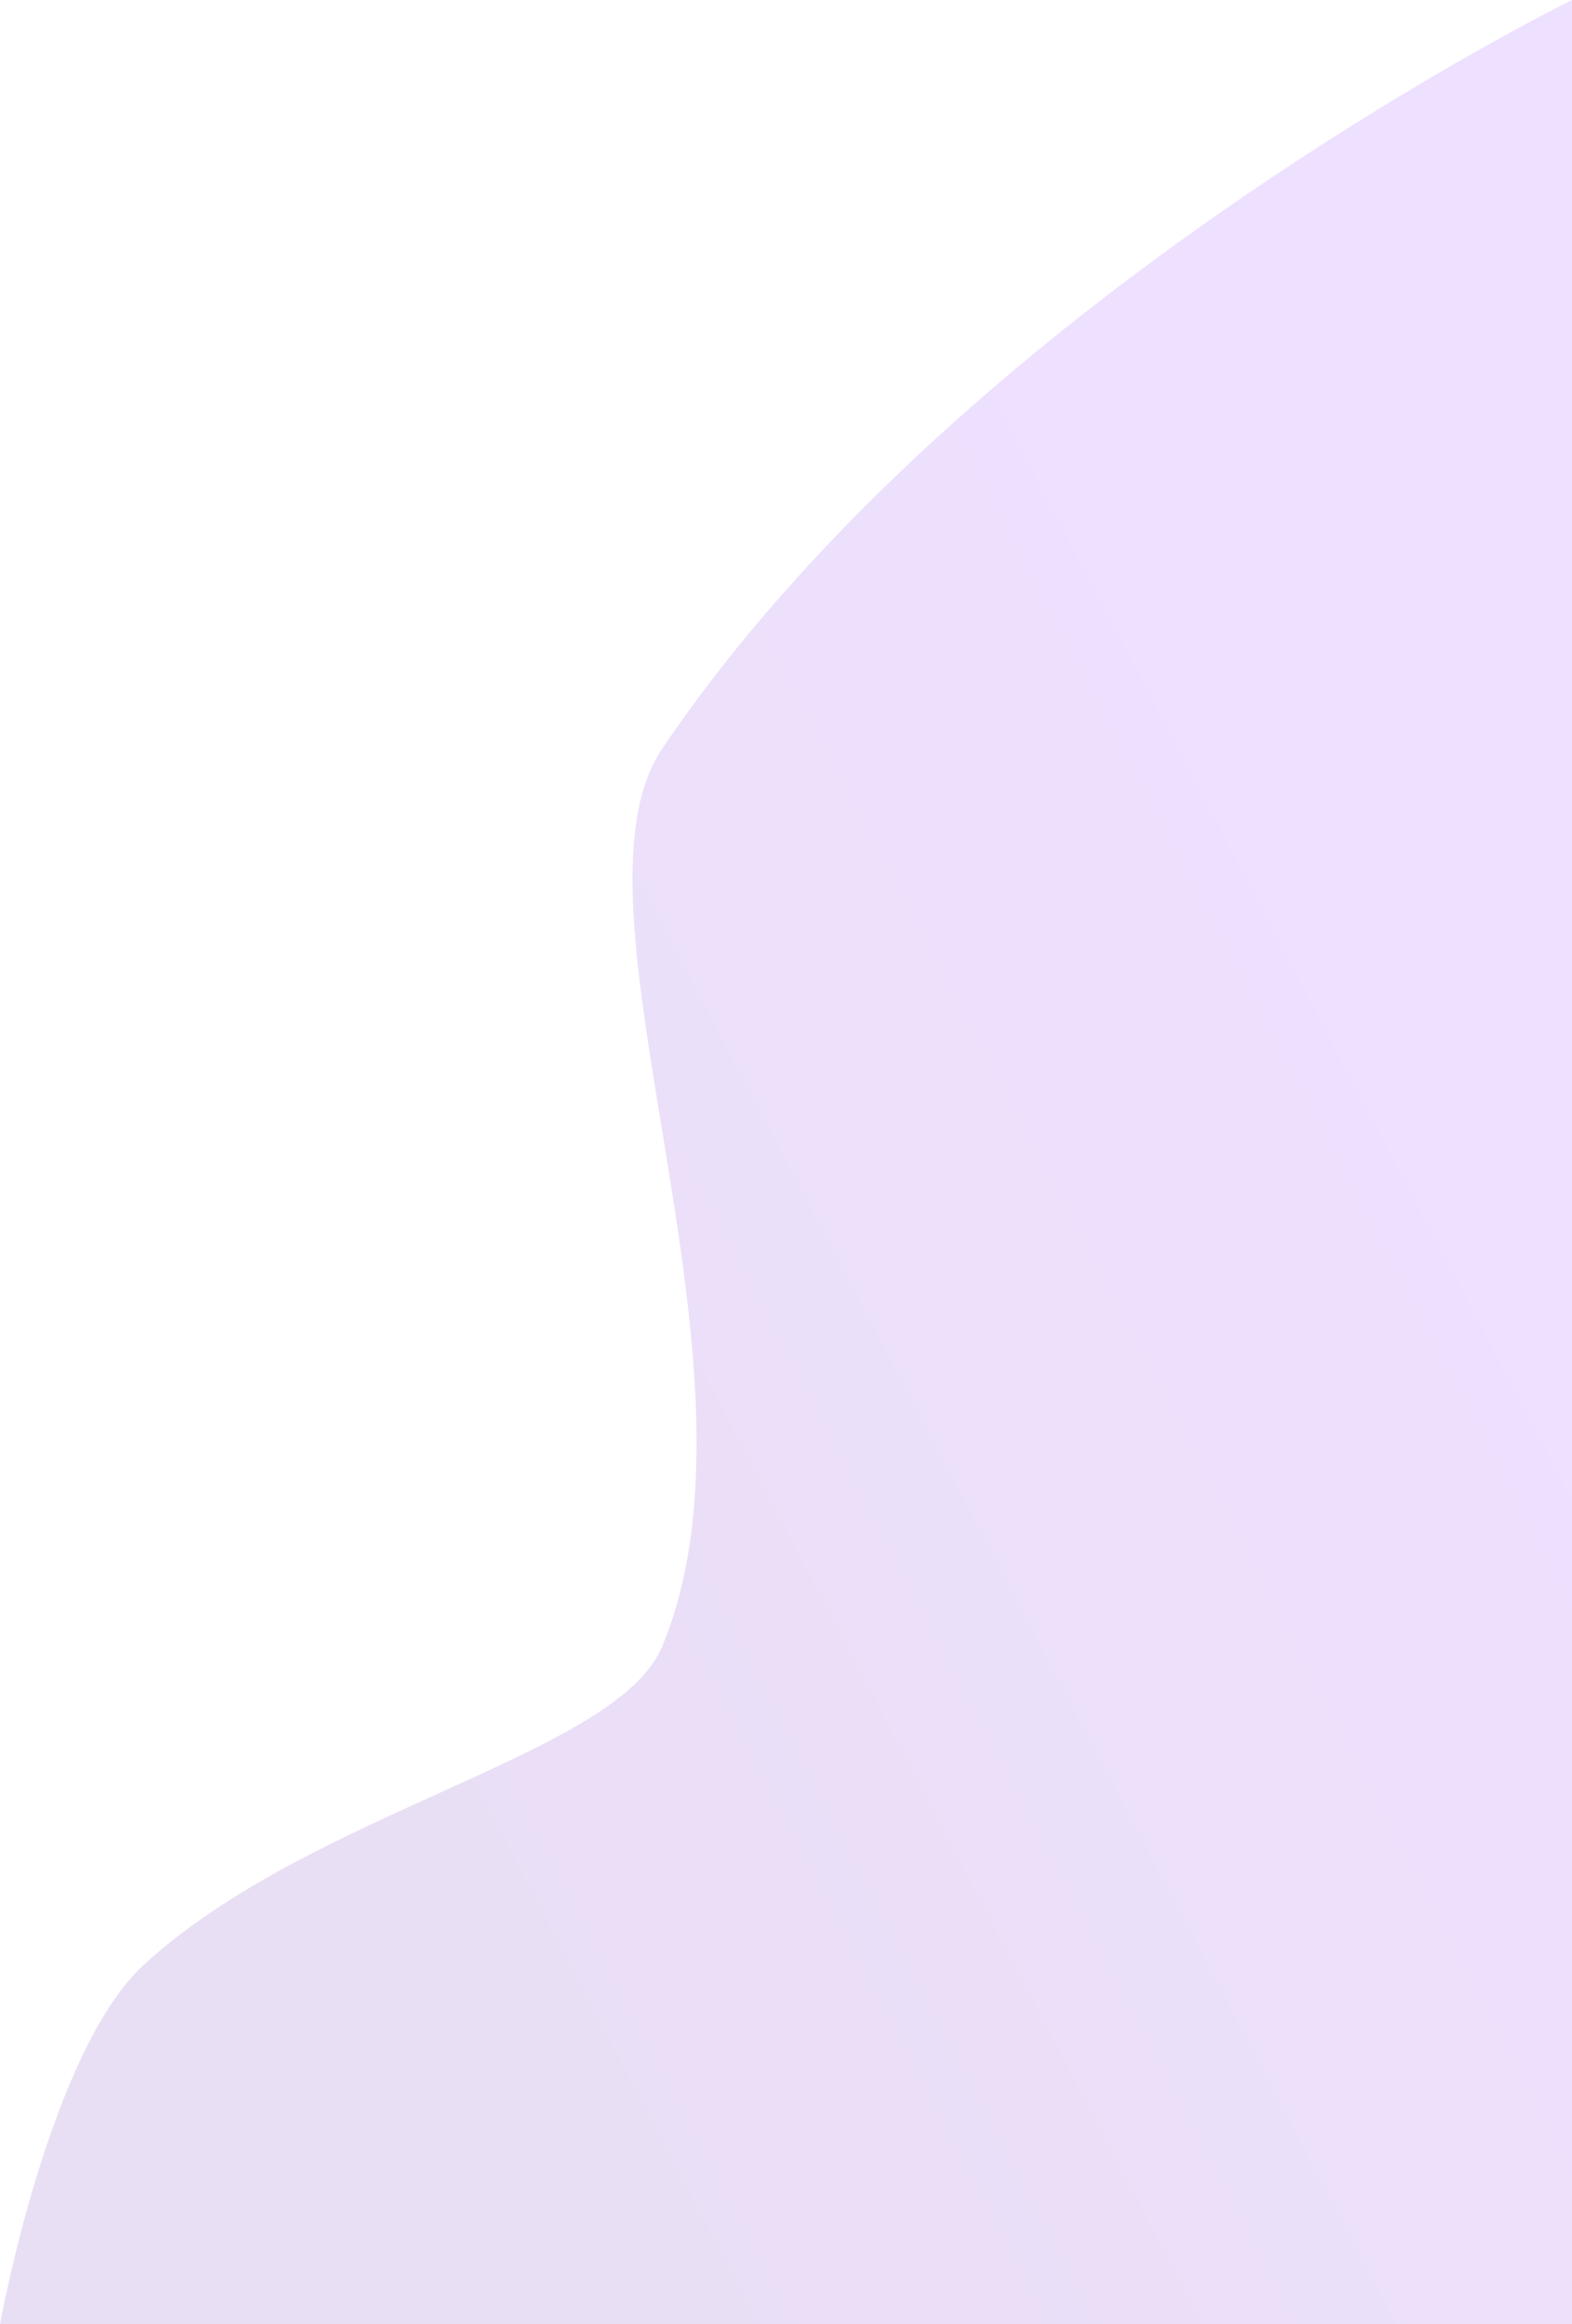 <svg width="502" height="742" viewBox="0 0 502 742" fill="none" xmlns="http://www.w3.org/2000/svg">
<path fill-rule="evenodd" clip-rule="evenodd" d="M502 0V742H0C0 742 15.735 655.002 45.935 627.265C99.659 577.923 197.027 560.48 211.489 525.583C248.318 436.717 177.537 289.17 211.489 238.986C309.28 94.443 502 0 502 0Z" fill="url(#paint0_linear_193_615)" fill-opacity="0.15"/>
<defs>
<linearGradient id="paint0_linear_193_615" x1="551.028" y1="452.046" x2="128.417" y2="673.688" gradientUnits="userSpaceOnUse">
<stop stop-color="#8D2EFF"/>
<stop offset="1" stop-color="#6829B3"/>
</linearGradient>
</defs>
</svg>
